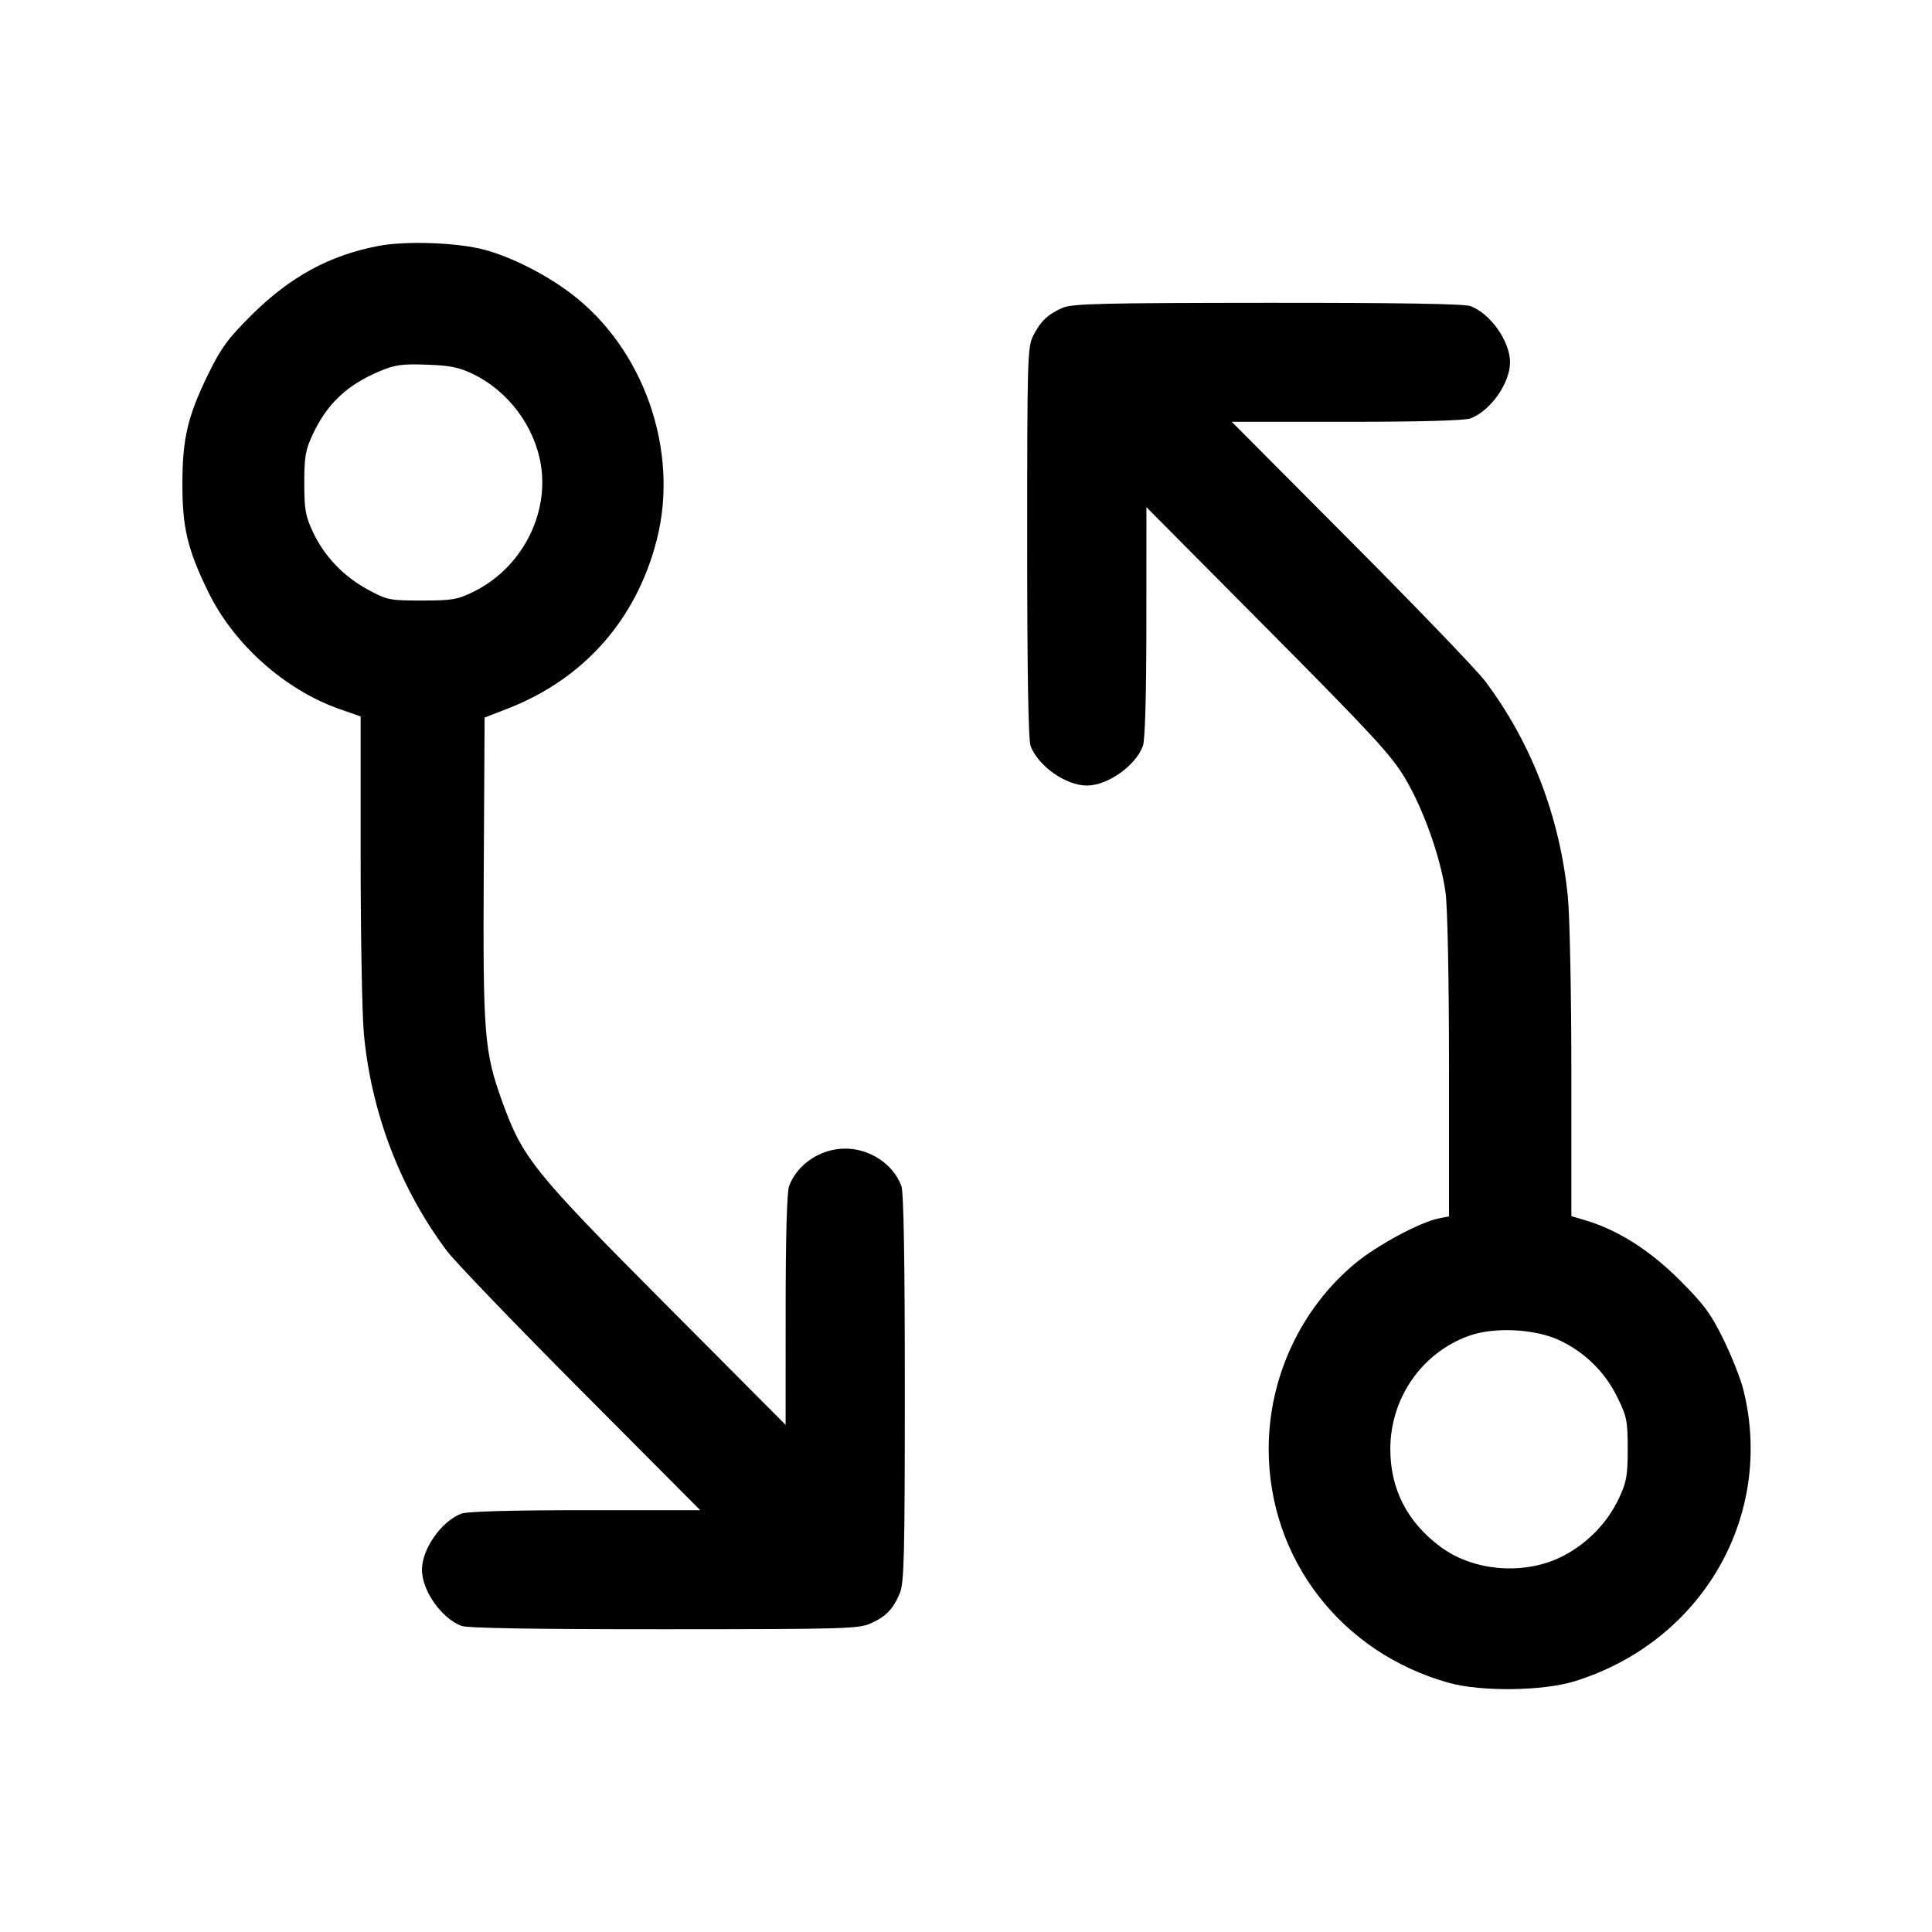 <svg fill="currentColor" viewBox="0 0 256 256" xmlns="http://www.w3.org/2000/svg"><path d="M50.127 32.591 C 43.625 33.837,38.414 36.686,33.263 41.813 C 30.228 44.833,29.286 46.118,27.631 49.493 C 24.891 55.083,24.182 58.050,24.168 64.000 C 24.153 69.927,24.845 72.824,27.631 78.507 C 31.019 85.417,37.805 91.447,45.031 93.969 L 47.787 94.930 47.787 113.705 C 47.787 124.031,47.982 134.529,48.219 137.034 C 49.212 147.508,53.061 157.557,59.222 165.760 C 60.279 167.168,68.263 175.472,76.964 184.213 L 92.785 200.107 77.567 200.107 C 67.852 200.107,61.915 200.271,61.148 200.560 C 58.496 201.562,55.912 205.234,55.912 208.000 C 55.912 210.766,58.496 214.438,61.148 215.440 C 61.949 215.742,70.899 215.890,88.028 215.884 C 112.031 215.875,113.818 215.823,115.413 215.091 C 117.443 214.159,118.353 213.207,119.237 211.091 C 119.803 209.737,119.893 205.995,119.893 183.935 C 119.893 166.895,119.742 157.948,119.440 157.148 C 118.342 154.242,115.270 152.198,112.000 152.198 C 108.730 152.198,105.658 154.242,104.560 157.148 C 104.271 157.914,104.105 163.867,104.102 173.574 L 104.097 188.800 88.167 172.800 C 70.718 155.274,69.264 153.471,66.573 146.034 C 64.154 139.351,63.980 137.160,64.102 115.062 L 64.213 95.083 67.285 93.888 C 77.388 89.958,84.338 82.080,87.033 71.505 C 90.046 59.682,85.290 46.119,75.572 38.825 C 72.208 36.301,67.740 34.047,64.213 33.098 C 60.639 32.135,53.795 31.889,50.127 32.591 M140.813 40.782 C 138.863 41.628,137.895 42.542,136.915 44.463 C 136.148 45.965,136.107 47.371,136.107 71.849 C 136.107 89.042,136.258 98.052,136.560 98.852 C 137.562 101.504,141.234 104.088,144.000 104.088 C 146.766 104.088,150.438 101.504,151.440 98.852 C 151.729 98.087,151.896 92.130,151.900 82.426 L 151.906 67.200 168.007 83.413 C 181.874 97.377,184.397 100.114,186.189 103.141 C 188.670 107.331,190.924 113.717,191.548 118.324 C 191.812 120.271,192.000 129.895,192.000 141.418 L 192.000 161.173 190.629 161.448 C 188.164 161.941,182.459 165.009,179.597 167.382 C 172.371 173.371,168.107 182.508,168.107 192.000 C 168.107 206.549,177.718 219.015,192.000 222.989 C 196.274 224.179,204.453 224.075,208.640 222.778 C 225.540 217.545,235.185 200.861,230.996 184.107 C 230.644 182.699,229.464 179.723,228.374 177.493 C 226.700 174.068,225.794 172.843,222.530 169.583 C 218.576 165.635,214.336 162.956,210.027 161.681 L 208.213 161.145 208.213 142.300 C 208.213 131.733,208.008 121.407,207.745 118.794 C 206.680 108.193,202.931 98.433,196.778 90.240 C 195.721 88.832,187.737 80.528,179.036 71.787 L 163.215 55.893 178.433 55.893 C 188.148 55.893,194.085 55.729,194.852 55.440 C 197.504 54.438,200.088 50.766,200.088 48.000 C 200.088 45.234,197.504 41.562,194.852 40.560 C 194.050 40.257,185.118 40.112,167.972 40.123 C 146.073 40.138,142.075 40.235,140.813 40.782 M62.758 49.602 C 67.373 51.860,70.845 56.524,71.666 61.568 C 72.761 68.295,69.036 75.319,62.734 78.414 C 60.621 79.452,59.904 79.573,55.893 79.573 C 51.610 79.573,51.296 79.510,48.746 78.127 C 45.505 76.370,42.972 73.711,41.455 70.475 C 40.476 68.385,40.320 67.498,40.320 64.000 C 40.320 60.525,40.478 59.609,41.430 57.581 C 43.348 53.491,45.956 51.025,50.301 49.193 C 52.343 48.331,53.258 48.204,56.557 48.321 C 59.702 48.433,60.856 48.672,62.758 49.602 M206.581 177.568 C 209.966 179.146,212.647 181.769,214.293 185.112 C 215.563 187.692,215.680 188.270,215.680 191.991 C 215.680 195.498,215.525 196.384,214.545 198.475 C 213.021 201.725,210.482 204.381,207.254 206.102 C 202.255 208.767,195.372 208.292,190.889 204.972 C 186.471 201.702,184.224 197.328,184.224 192.000 C 184.224 185.234,188.429 179.208,194.703 176.982 C 198.002 175.812,203.382 176.077,206.581 177.568 " stroke="none" fill-rule="evenodd"></path></svg>